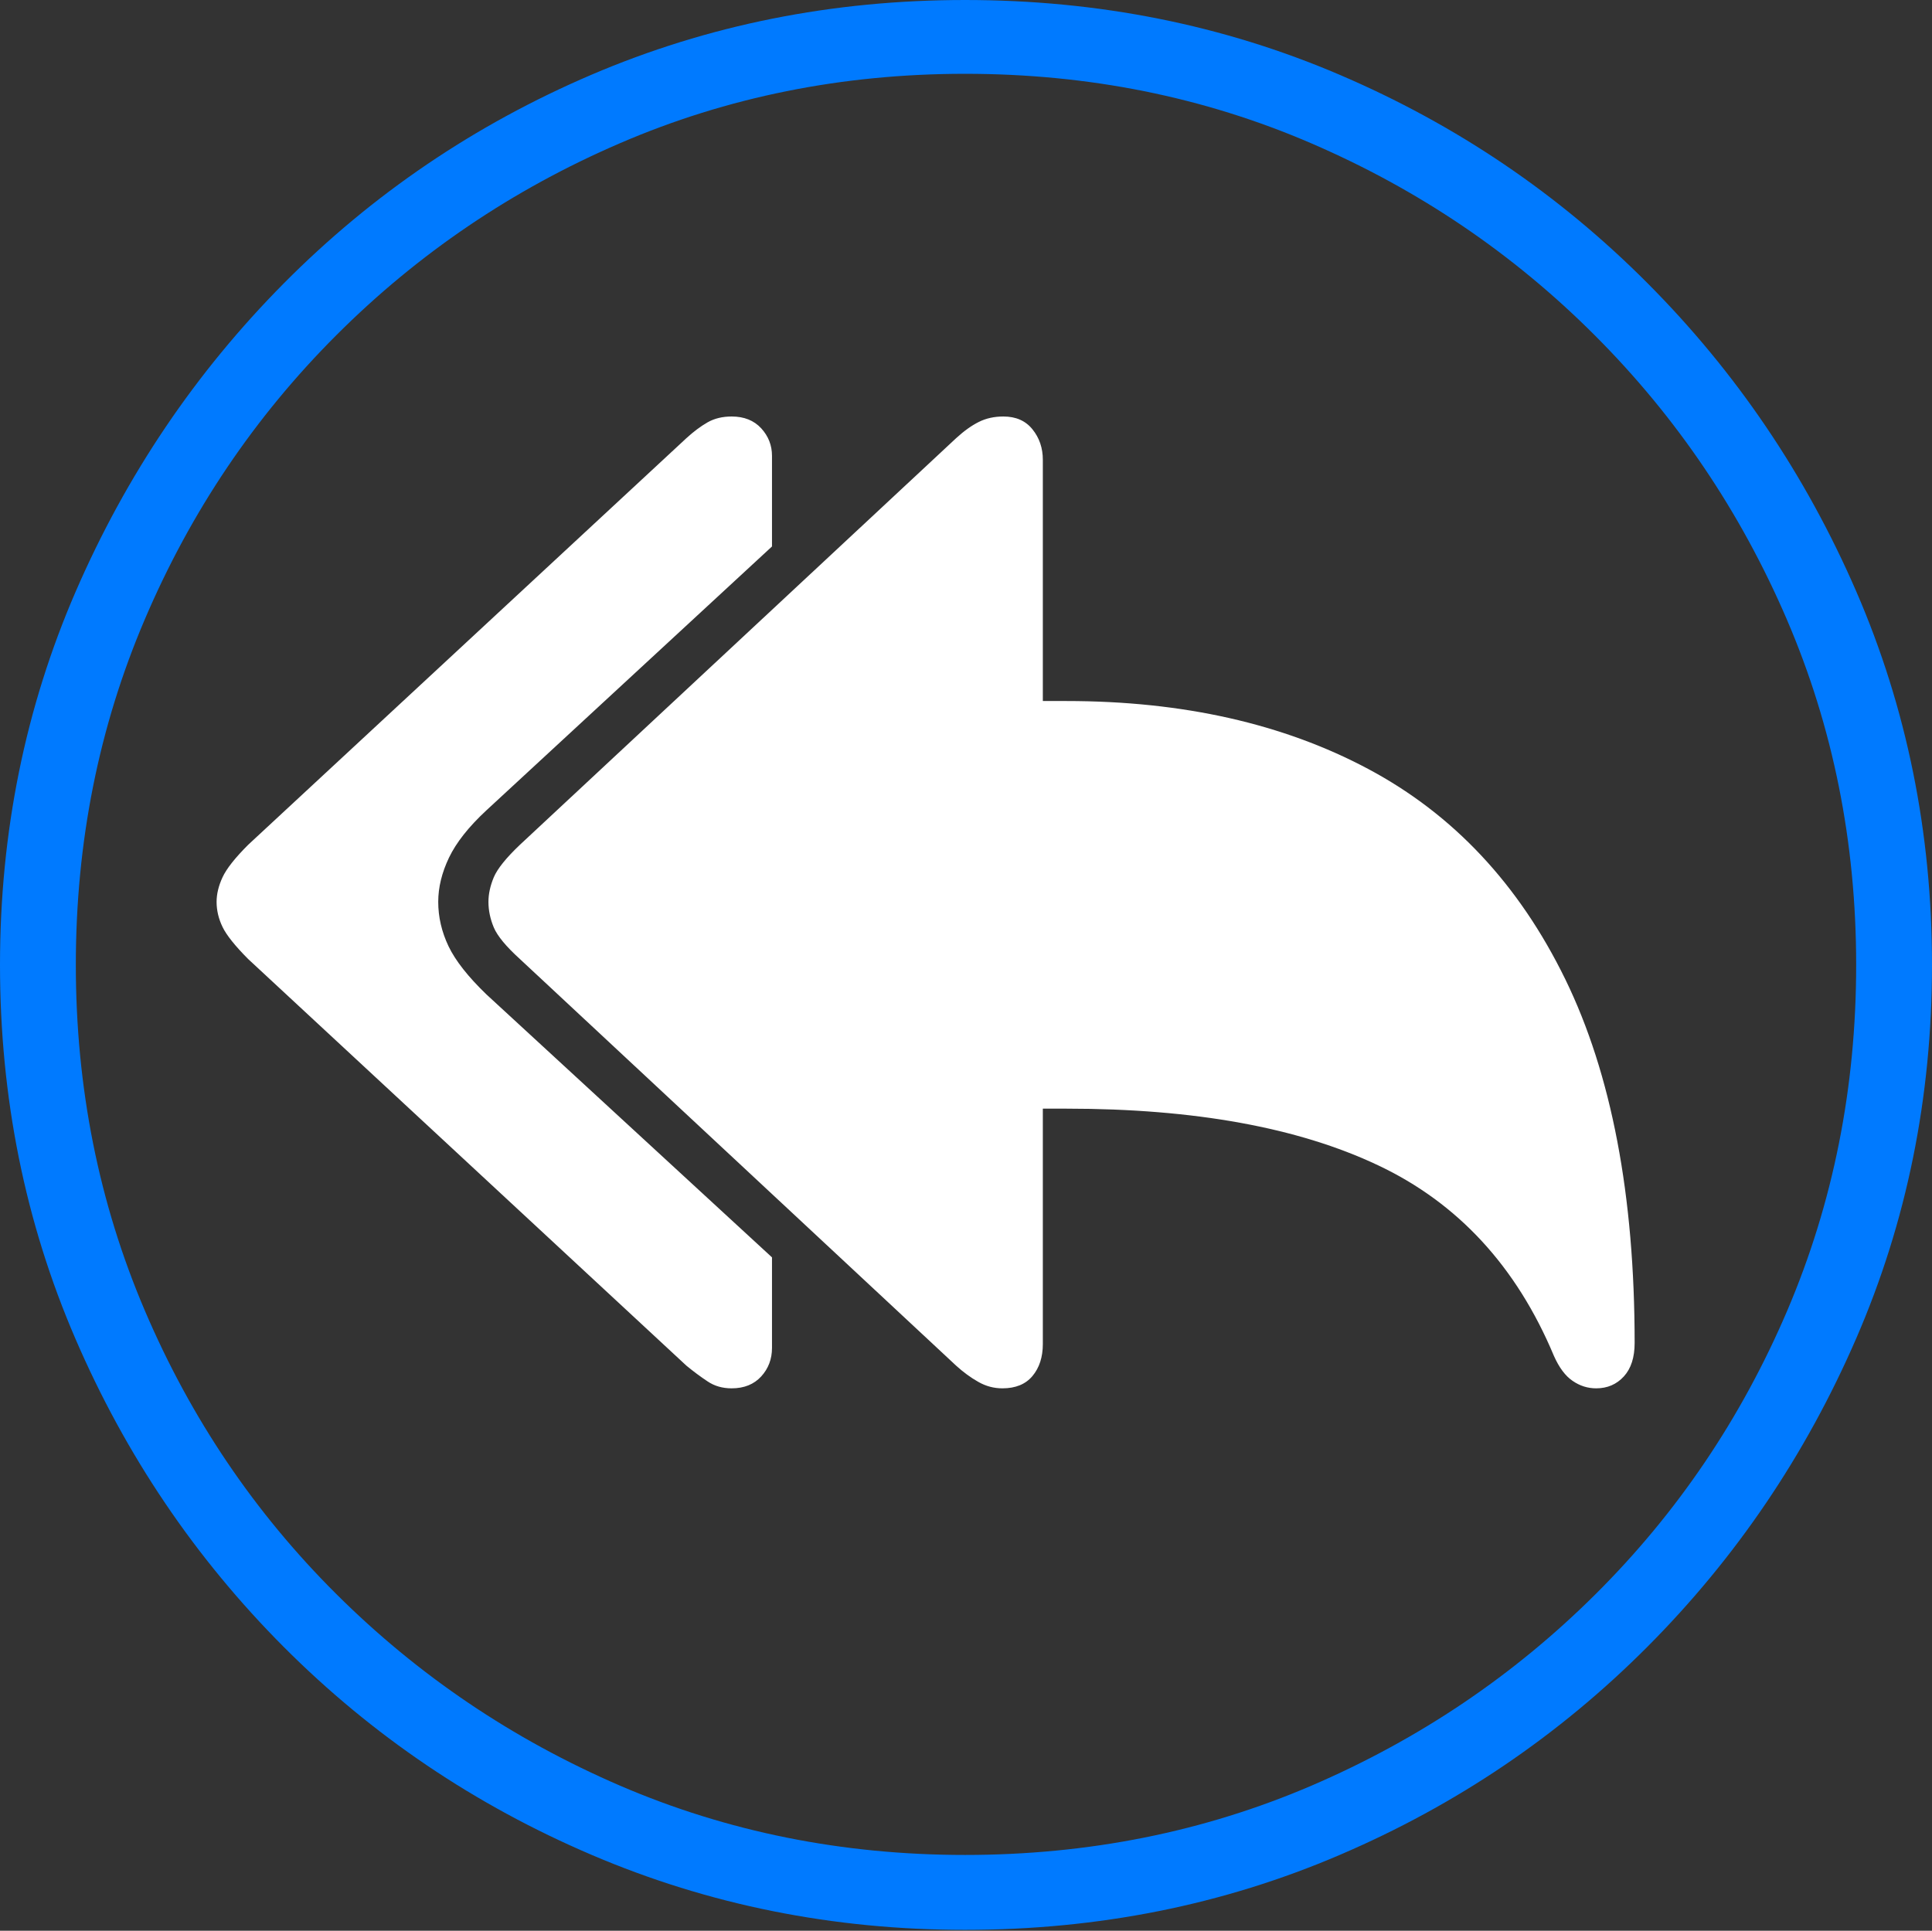 <?xml version="1.0" encoding="UTF-8"?>
<!--Generator: Apple Native CoreSVG 175-->
<!DOCTYPE svg
PUBLIC "-//W3C//DTD SVG 1.1//EN"
       "http://www.w3.org/Graphics/SVG/1.1/DTD/svg11.dtd">
<svg version="1.1" xmlns="http://www.w3.org/2000/svg" xmlns:xlink="http://www.w3.org/1999/xlink" width="19.16" height="19.15">
 <rect width="100%" height="100%" fill="#333333" stroke="none"/>
 <g>
  <rect height="19.15" opacity="0" width="19.16" x="0" y="0"/>
  <path d="M9.57 19.141Q11.553 19.141 13.286 18.398Q15.02 17.656 16.338 16.333Q17.656 15.01 18.408 13.276Q19.16 11.543 19.16 9.57Q19.16 7.598 18.408 5.864Q17.656 4.131 16.338 2.808Q15.02 1.484 13.286 0.742Q11.553 0 9.57 0Q7.598 0 5.864 0.742Q4.131 1.484 2.817 2.808Q1.504 4.131 0.752 5.864Q0 7.598 0 9.57Q0 11.543 0.747 13.276Q1.494 15.01 2.812 16.333Q4.131 17.656 5.869 18.398Q7.607 19.141 9.57 19.141ZM9.57 18.398Q7.744 18.398 6.147 17.71Q4.551 17.021 3.335 15.81Q2.119 14.6 1.436 12.998Q0.752 11.396 0.752 9.57Q0.752 7.744 1.436 6.143Q2.119 4.541 3.335 3.325Q4.551 2.109 6.147 1.421Q7.744 0.732 9.57 0.732Q11.406 0.732 13.003 1.421Q14.6 2.109 15.815 3.325Q17.031 4.541 17.72 6.143Q18.408 7.744 18.408 9.57Q18.408 11.396 17.725 12.998Q17.041 14.6 15.825 15.81Q14.609 17.021 13.008 17.71Q11.406 18.398 9.57 18.398Z" fill="#007aff"/>
  <path d="M7.256 13.77Q7.441 13.77 7.549 13.652Q7.656 13.535 7.656 13.369L7.656 12.471L4.824 9.863Q4.551 9.6 4.448 9.385Q4.346 9.17 4.346 8.945Q4.346 8.73 4.453 8.506Q4.561 8.281 4.824 8.037L7.656 5.42L7.656 4.521Q7.656 4.365 7.549 4.248Q7.441 4.131 7.256 4.131Q7.119 4.131 7.017 4.189Q6.914 4.248 6.807 4.346L2.461 8.379Q2.266 8.574 2.207 8.701Q2.148 8.828 2.148 8.945Q2.148 9.072 2.207 9.194Q2.266 9.316 2.461 9.512L6.807 13.545Q6.914 13.633 7.017 13.701Q7.119 13.77 7.256 13.77ZM9.941 13.77Q10.137 13.77 10.239 13.648Q10.342 13.525 10.342 13.33L10.342 10.996L10.576 10.996Q12.48 10.996 13.667 11.558Q14.854 12.119 15.41 13.447Q15.488 13.623 15.596 13.696Q15.703 13.77 15.83 13.77Q15.996 13.77 16.104 13.652Q16.211 13.535 16.211 13.32Q16.211 11.123 15.523 9.712Q14.834 8.301 13.569 7.627Q12.305 6.953 10.576 6.953L10.342 6.953L10.342 4.561Q10.342 4.385 10.239 4.258Q10.137 4.131 9.951 4.131Q9.814 4.131 9.707 4.185Q9.6 4.238 9.482 4.346L5.156 8.379Q4.951 8.574 4.897 8.701Q4.844 8.828 4.844 8.945Q4.844 9.072 4.897 9.199Q4.951 9.326 5.156 9.512L9.482 13.545Q9.59 13.643 9.702 13.706Q9.814 13.77 9.941 13.77Z" fill="#ffffff"/>
 </g>
</svg>
